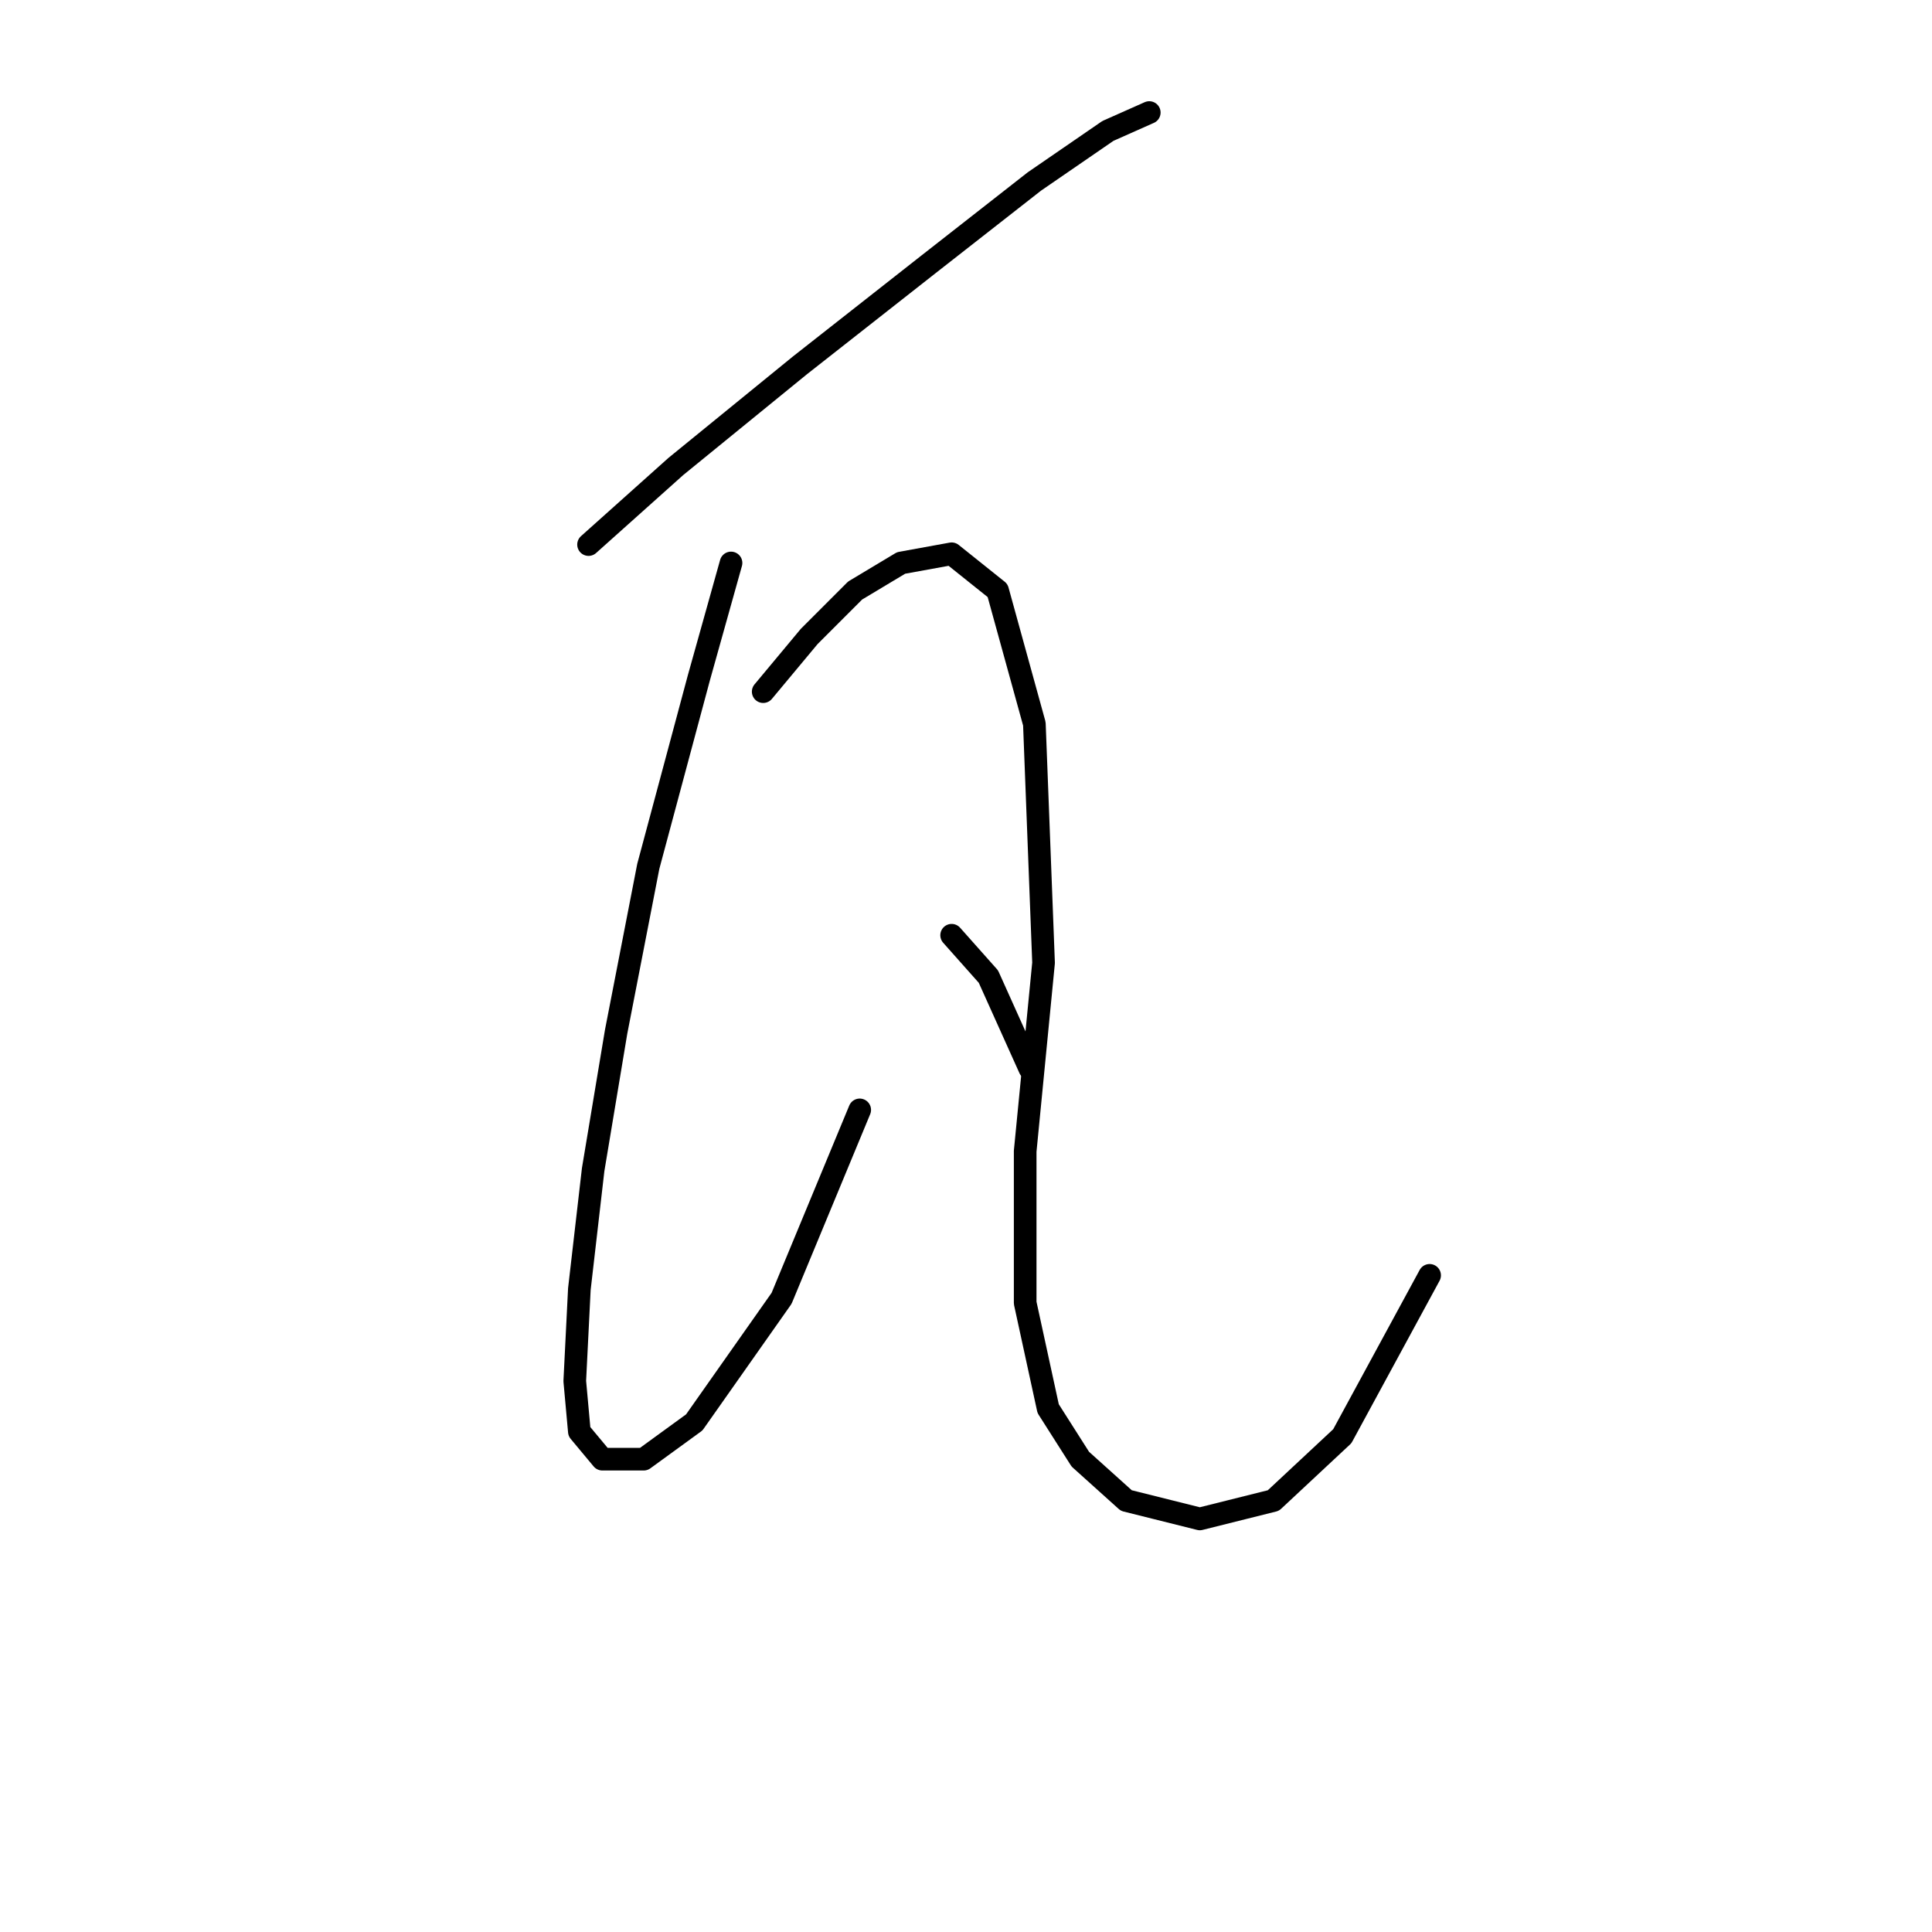 <?xml version="1.0" standalone="no"?>
    <svg width="256" height="256" xmlns="http://www.w3.org/2000/svg" version="1.1">
    <polyline stroke="black" stroke-width="3" stroke-linecap="round" fill="transparent" stroke-linejoin="round" points="77.986 72.159 89.557 61.806 106 48.408 123.052 35.01 137.059 24.048 146.803 17.349 152.284 14.913 152.284 14.913 " />
        <polyline stroke="black" stroke-width="3" stroke-linecap="round" fill="transparent" stroke-linejoin="round" points="96.865 74.595 92.602 89.82 85.903 114.789 81.64 136.713 78.595 154.983 76.768 170.817 76.159 182.996 76.768 189.695 79.813 193.349 85.294 193.349 91.993 188.477 103.564 172.035 113.917 147.066 113.917 147.066 " />
        <polyline stroke="black" stroke-width="3" stroke-linecap="round" fill="transparent" stroke-linejoin="round" points="101.128 91.647 107.218 84.339 113.308 78.249 119.398 74.595 126.097 73.377 132.187 78.249 137.059 95.91 138.277 127.578 135.841 152.547 135.841 172.644 138.886 186.65 143.149 193.349 149.239 198.83 158.983 201.266 168.727 198.83 177.862 190.304 189.432 168.99 189.432 168.99 " />
        <polyline stroke="black" stroke-width="3" stroke-linecap="round" fill="transparent" stroke-linejoin="round" points="126.097 123.924 130.969 129.405 136.45 141.585 136.45 141.585 " />
        </svg>